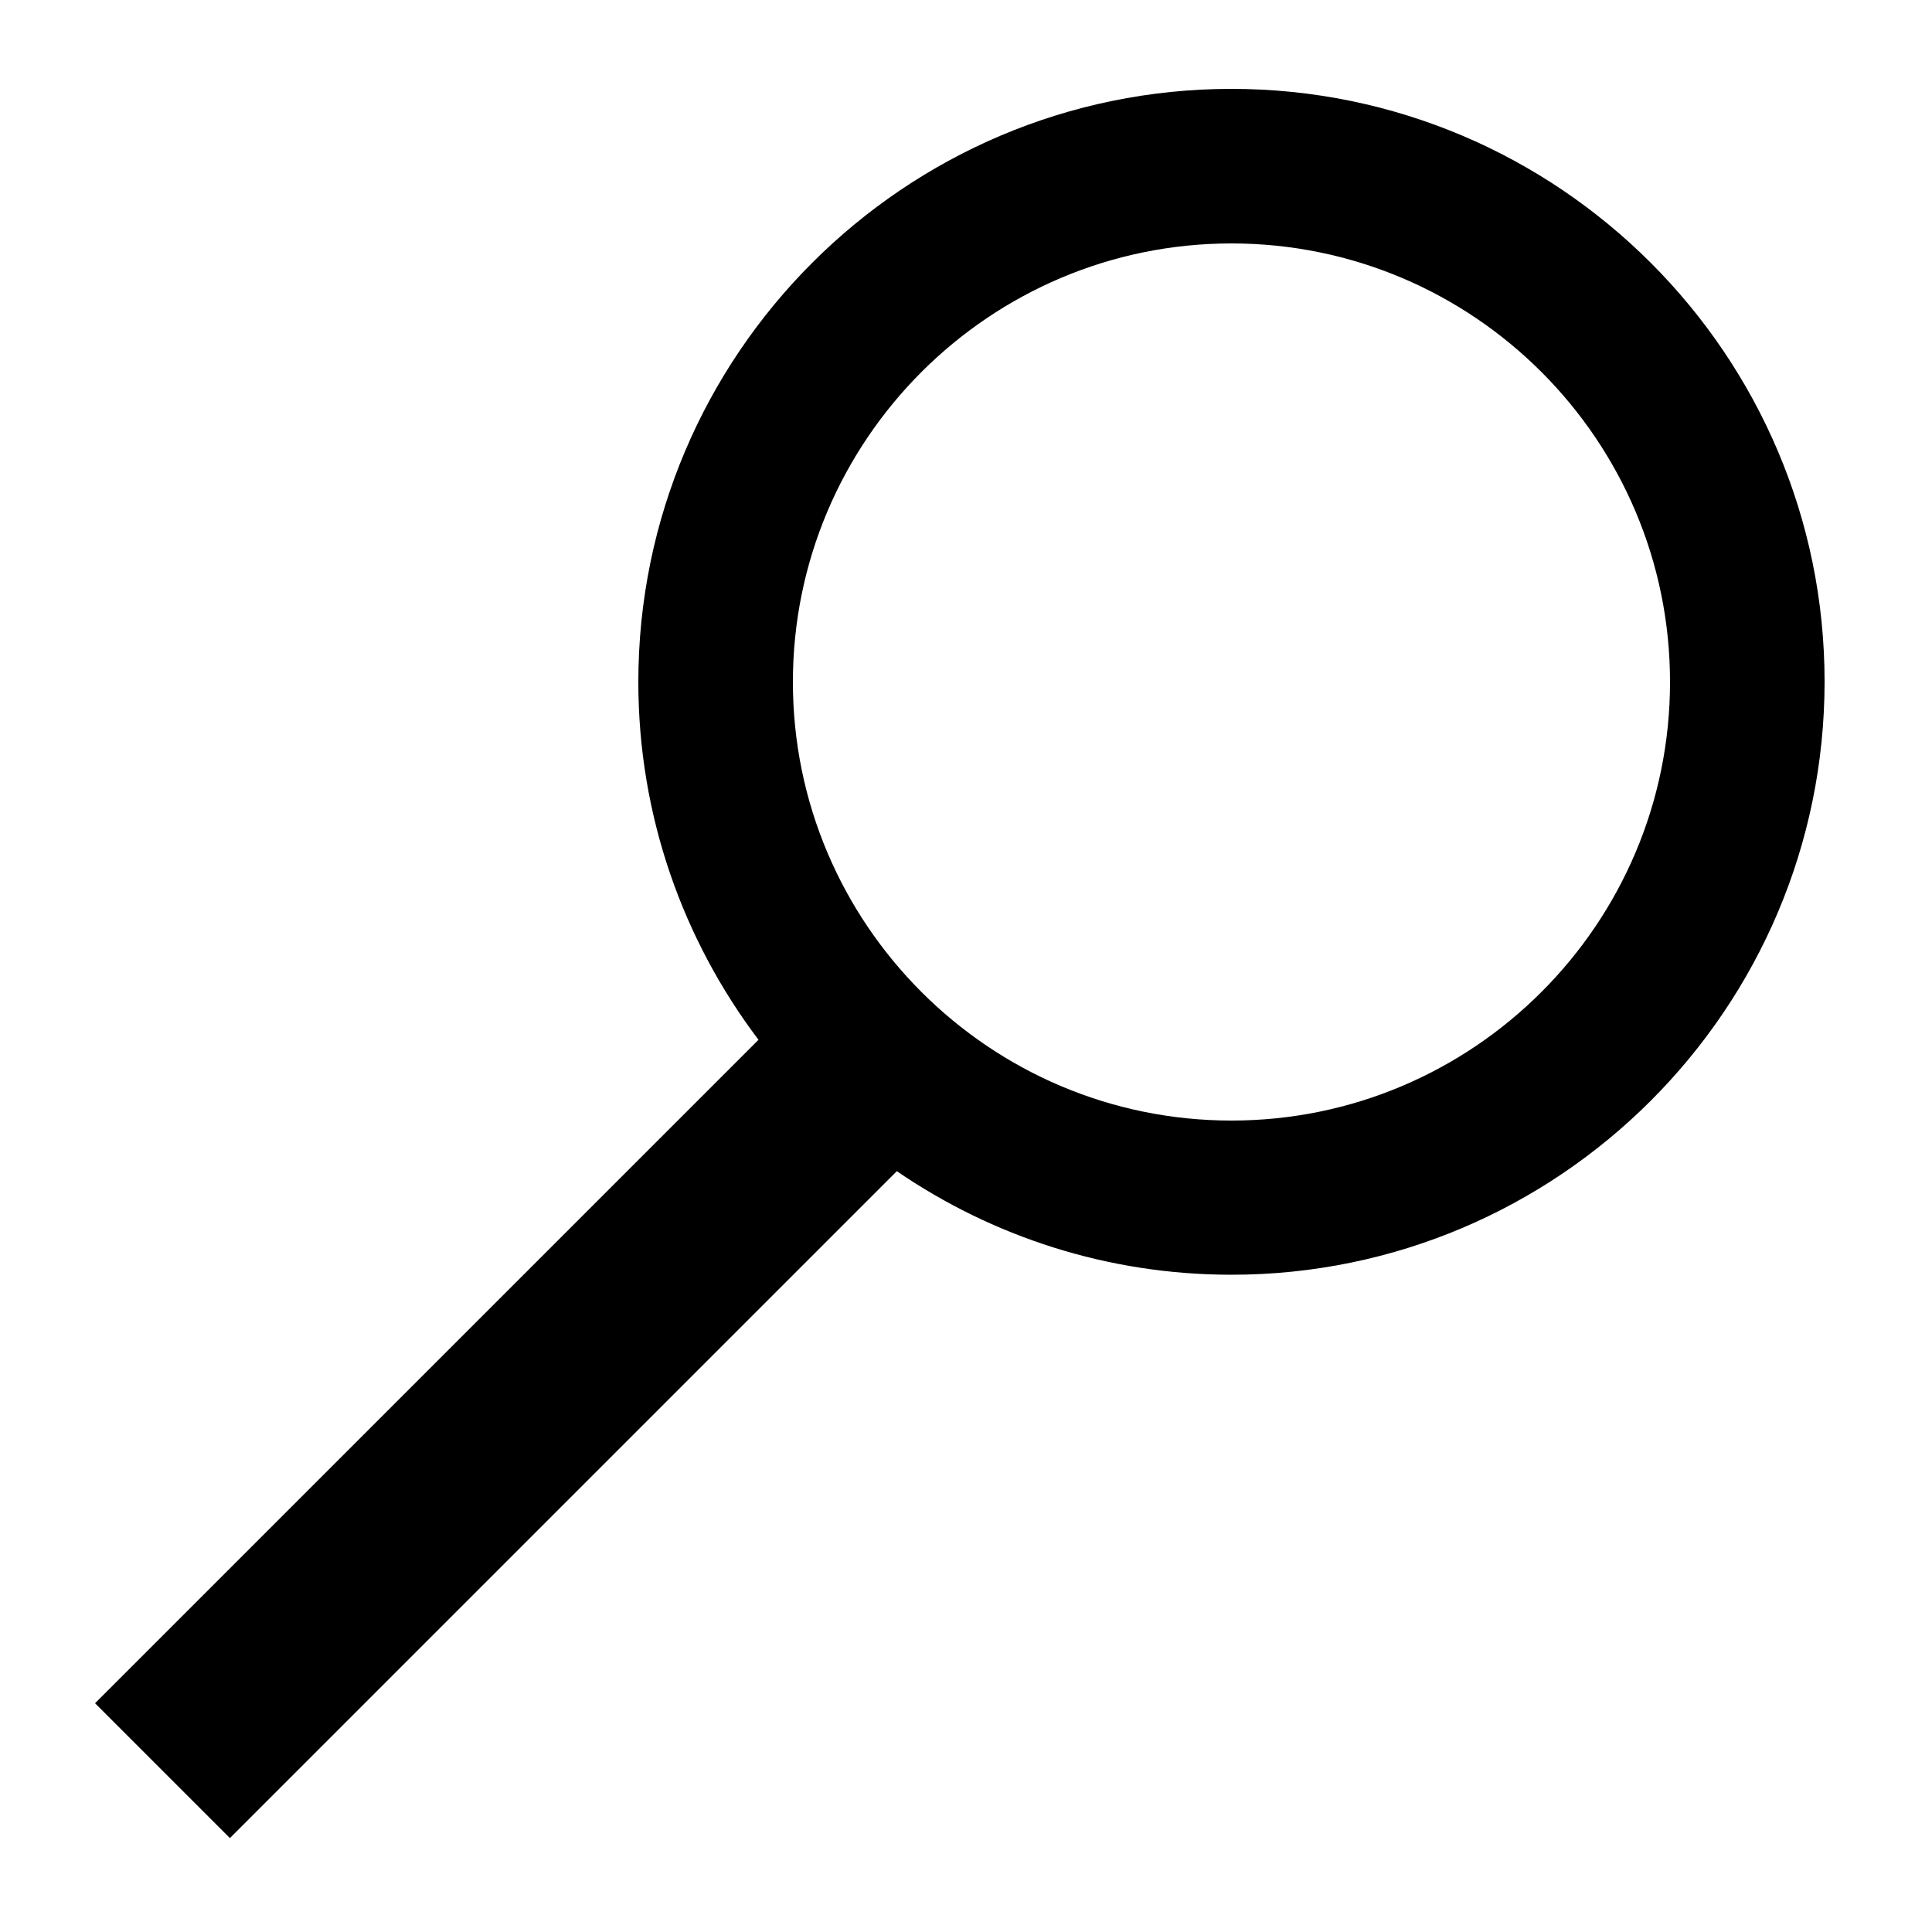 <?xml version="1.0" encoding="utf-8"?>
<!-- Generator: Adobe Illustrator 21.1.0, SVG Export Plug-In . SVG Version: 6.00 Build 0)  -->
<svg version="1.1" id="Layer_1" xmlns="http://www.w3.org/2000/svg" xmlns:xlink="http://www.w3.org/1999/xlink" x="0px" y="0px"
	 viewBox="0 0 500 500" style="enable-background:new 0 0 500 500;" xml:space="preserve">
<style type="text/css">
	.st0{fill:black;}
</style>
<path class="st0" d="M318.7,23c-84.6,0-153.5,68.8-153.5,153.5c0,34.7,11.6,66.8,31.1,92.6L24.6,440.8l34.9,34.9l172.6-172.6
	c24.7,16.9,54.5,26.8,86.6,26.8c84.6,0,153.5-68.8,153.5-153.5C472.2,91.8,403.3,23,318.7,23z M318.7,290
	c-62.6,0-113.5-50.9-113.5-113.5S256.1,63,318.7,63s113.5,50.9,113.5,113.5S381.3,290,318.7,290z"/>
</svg>
